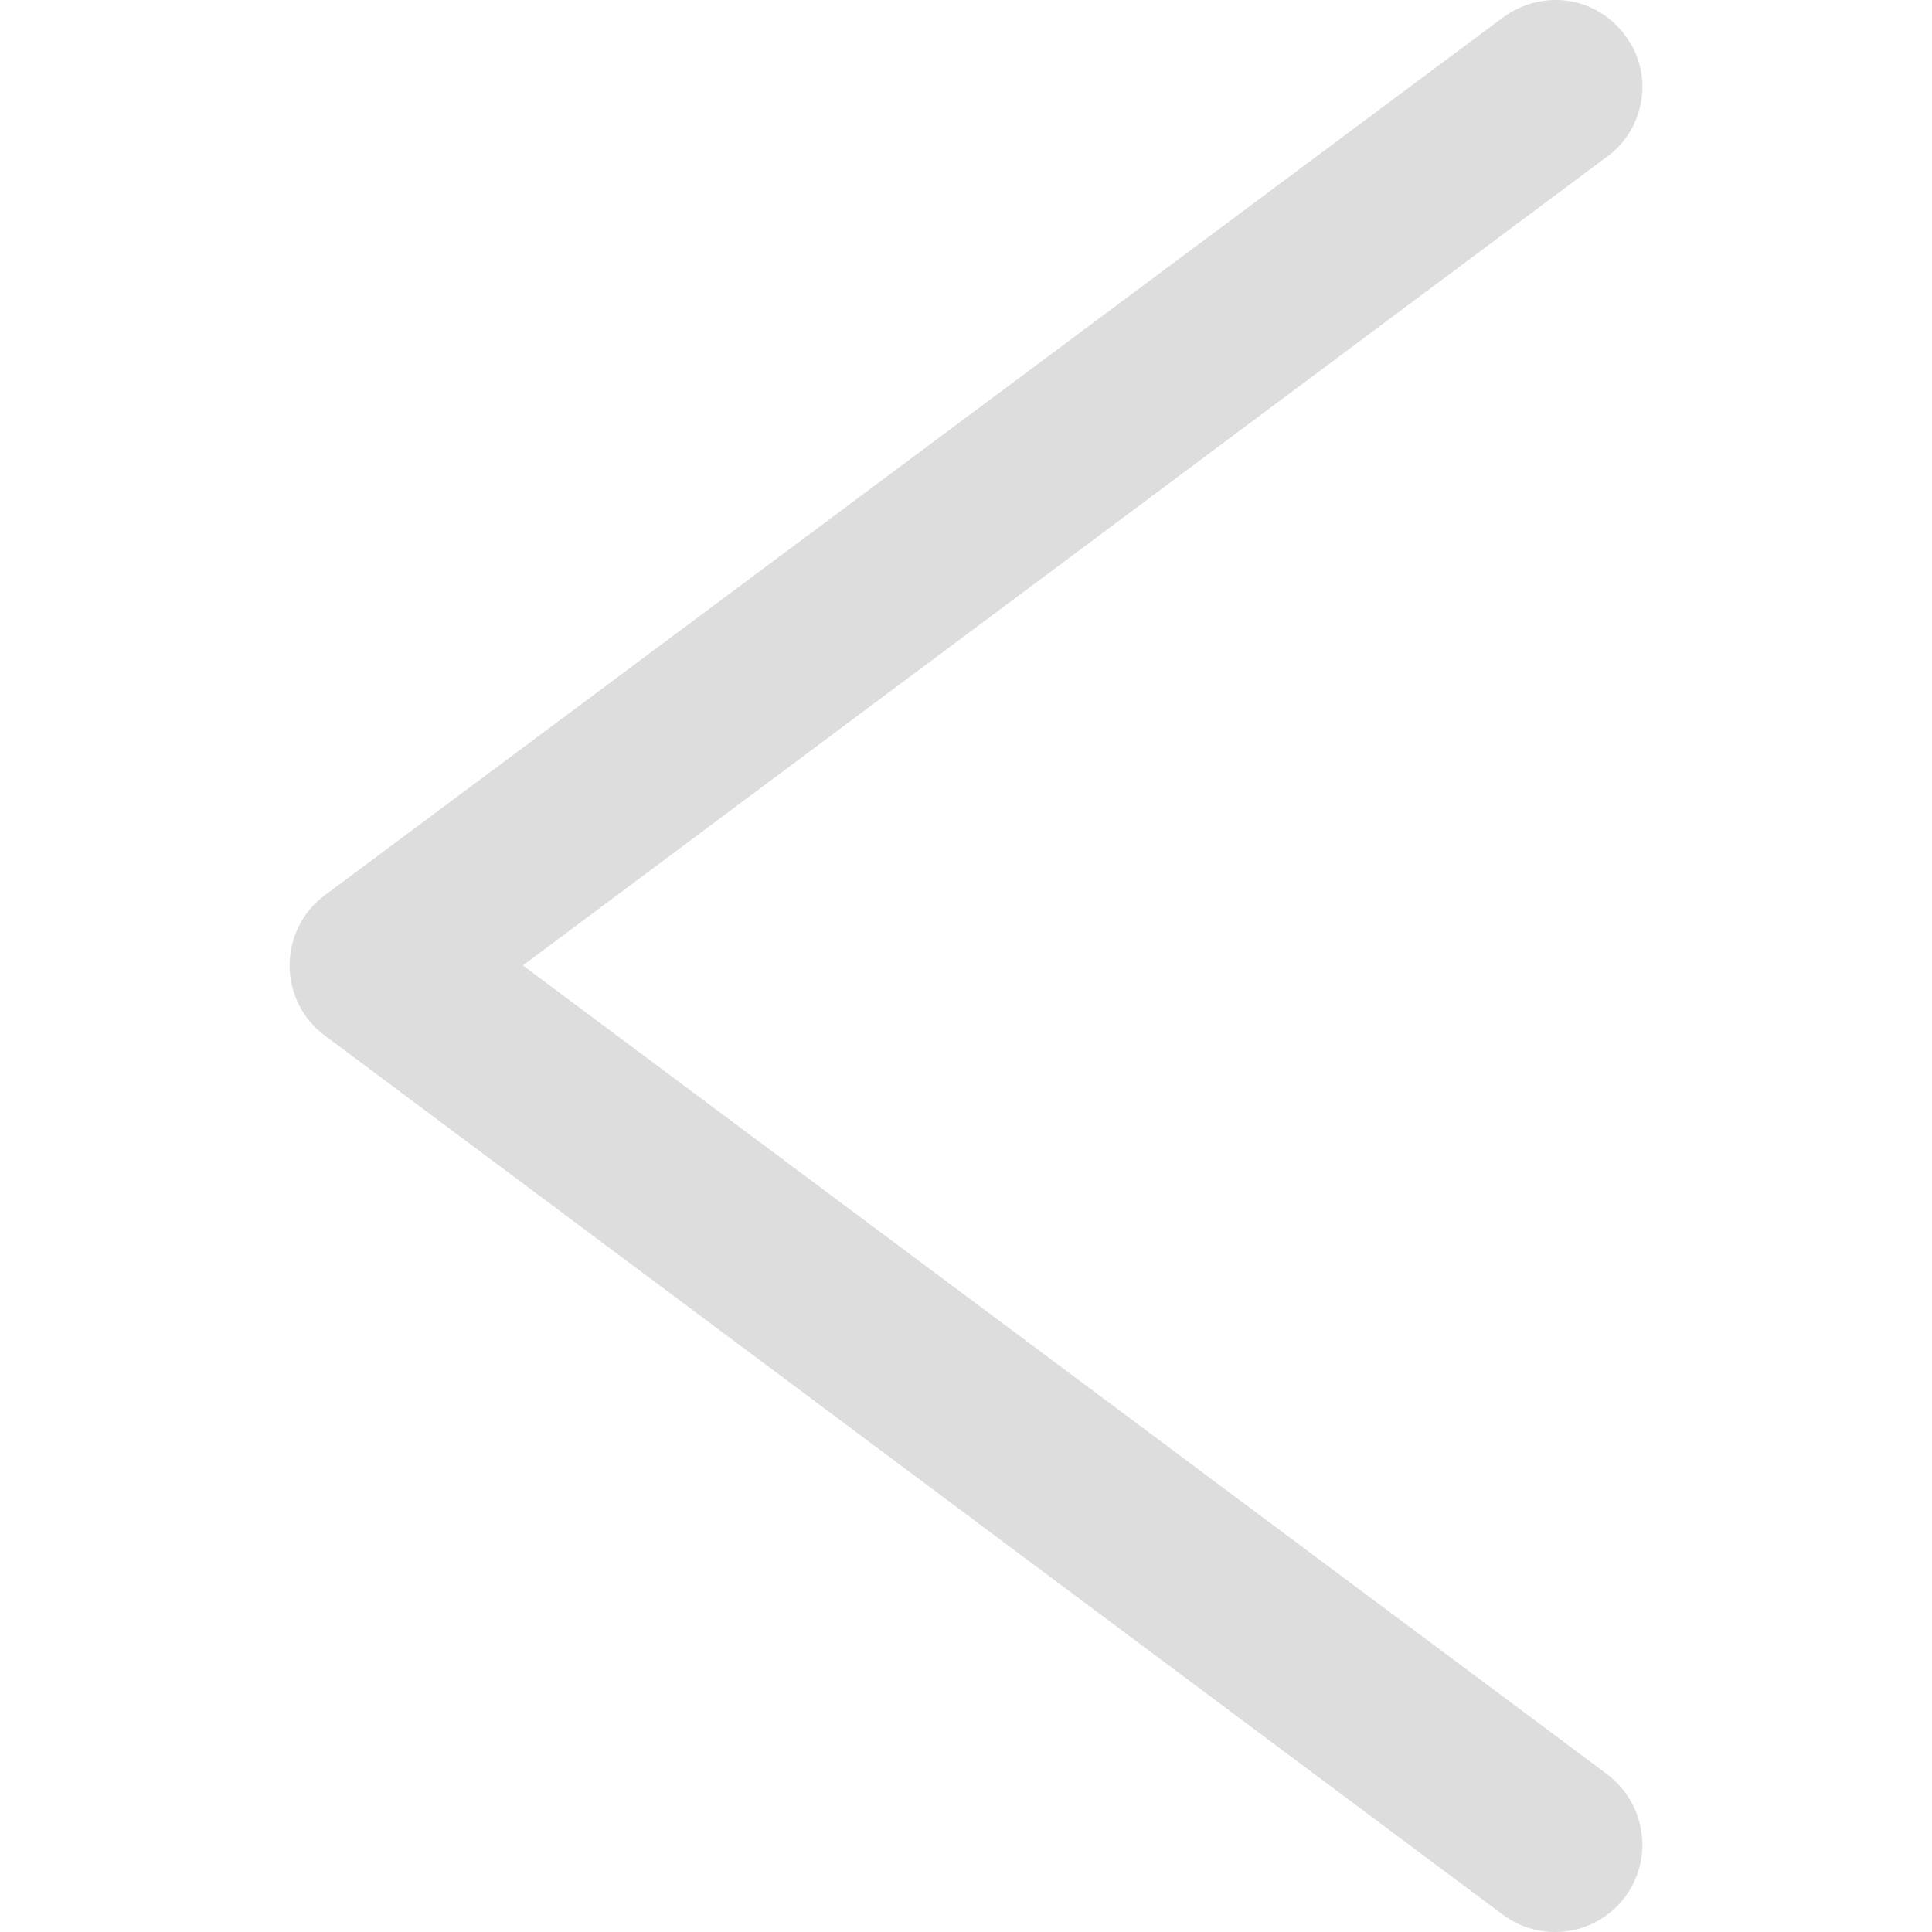 <?xml version="1.0" encoding="iso-8859-1"?>
<!-- Generator: Adobe Illustrator 18.1.1, SVG Export Plug-In . SVG Version: 6.00 Build 0)  -->
<svg version="1.1" id="Capa_1" xmlns="http://www.w3.org/2000/svg" xmlns:xlink="http://www.w3.org/1999/xlink" x="0px" y="0px"
	 viewBox="0 0 375.473 375.473" style="enable-background:new 0 0 375.473 375.473;" xml:space="preserve">
<g>
	<g fill='#dddddd'>
		<path d="M315.817,6.856c-5.667-7.65-16.15-9.067-23.8-3.4L63.083,174.023c-4.25,3.117-6.8,8.217-6.8,13.6
			c0,5.383,2.55,10.483,6.8,13.6l228.933,170.85c3.117,2.267,6.517,3.4,10.2,3.4c5.1,0,10.2-2.267,13.6-6.8
			c5.667-7.65,3.967-18.133-3.4-23.8l-210.8-157.25l210.8-157.25C319.783,24.99,321.483,14.223,315.817,6.856z"/>
	</g>
</g>
</svg>
